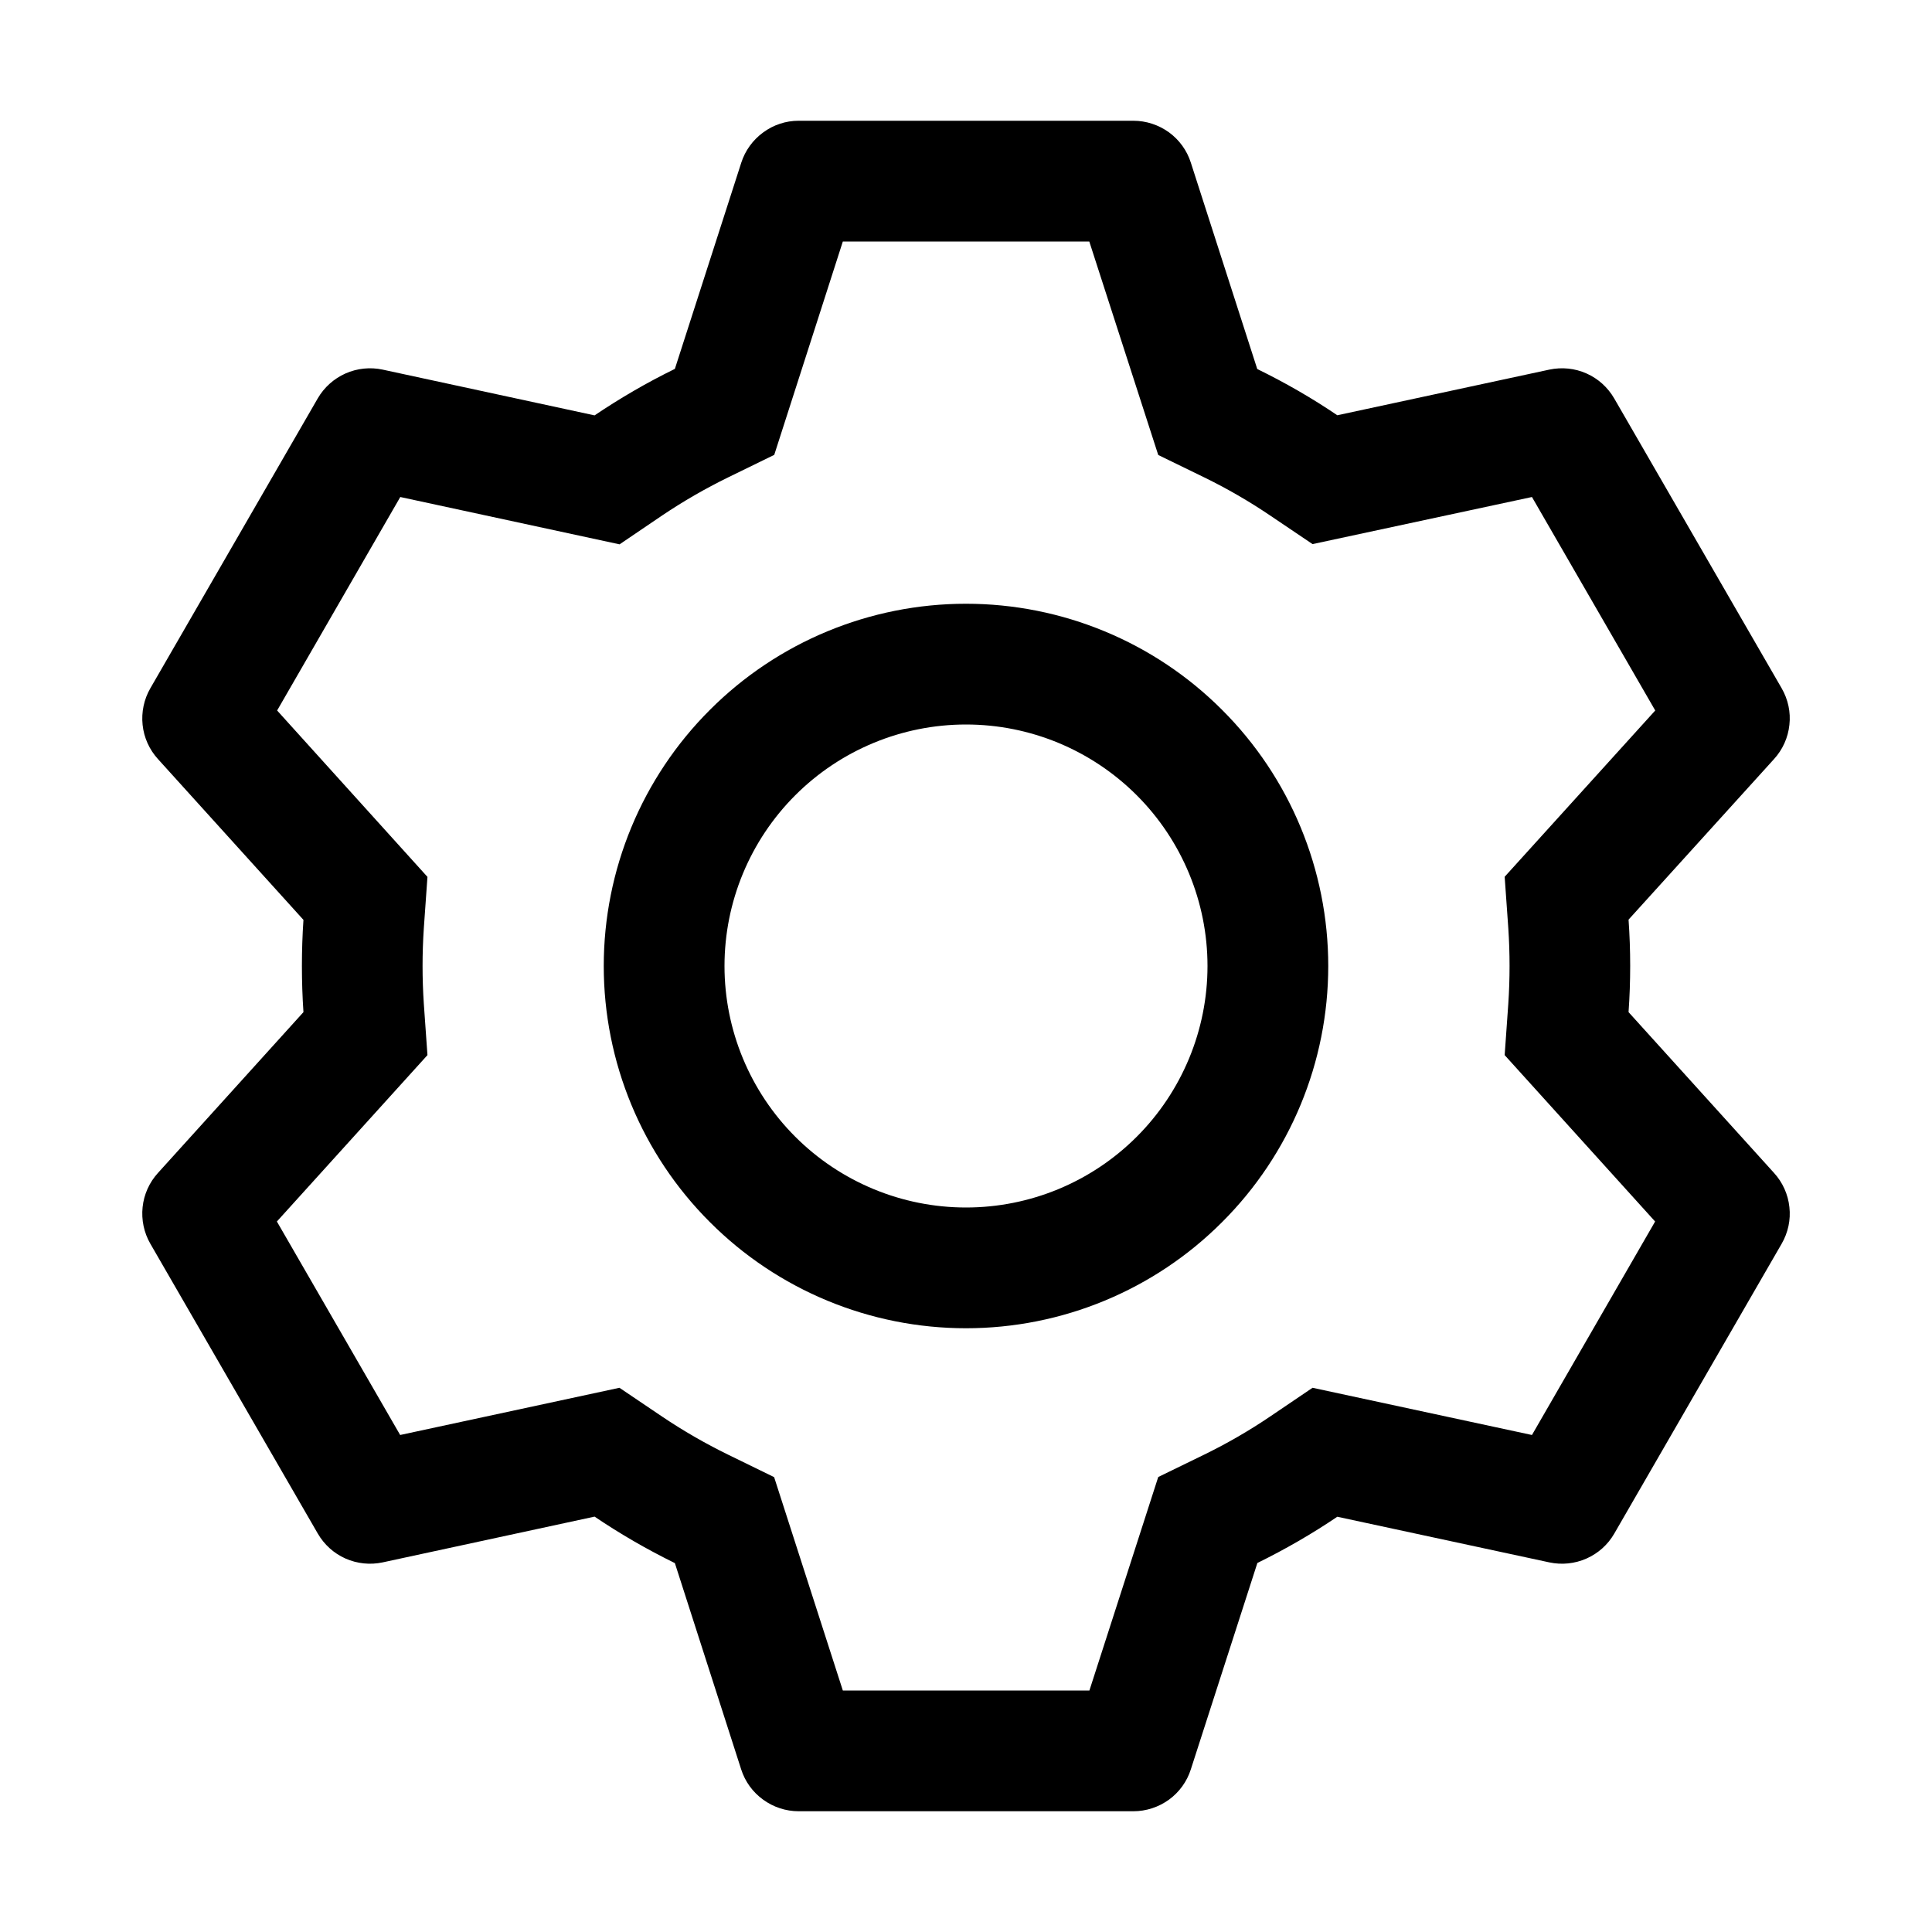 <svg width="16" height="16" viewBox="0 0 16 16" fill="none" xmlns="http://www.w3.org/2000/svg">
<path d="M9.386 1C9.492 1 9.595 1.034 9.681 1.096C9.766 1.158 9.83 1.246 9.862 1.347L10.412 3.056C10.643 3.169 10.864 3.296 11.075 3.439L12.831 3.061C12.935 3.039 13.043 3.05 13.139 3.093C13.236 3.136 13.316 3.209 13.369 3.301L14.755 5.7C14.808 5.792 14.831 5.898 14.819 6.003C14.808 6.109 14.763 6.208 14.692 6.286L13.487 7.616C13.505 7.871 13.505 8.127 13.487 8.382L14.692 9.714C14.763 9.792 14.808 9.891 14.819 9.997C14.831 10.102 14.808 10.208 14.755 10.3L13.369 12.7C13.316 12.792 13.236 12.864 13.139 12.907C13.042 12.95 12.934 12.961 12.831 12.939L11.075 12.561C10.865 12.703 10.643 12.831 10.413 12.944L9.862 14.653C9.83 14.754 9.766 14.842 9.681 14.904C9.595 14.966 9.492 15 9.386 15H6.614C6.508 15 6.405 14.966 6.32 14.904C6.234 14.842 6.17 14.754 6.138 14.653L5.589 12.945C5.359 12.832 5.137 12.704 4.924 12.56L3.169 12.939C3.066 12.961 2.958 12.95 2.861 12.907C2.764 12.864 2.684 12.791 2.631 12.699L1.245 10.3C1.192 10.208 1.17 10.102 1.181 9.997C1.192 9.891 1.237 9.792 1.308 9.714L2.513 8.382C2.496 8.128 2.496 7.872 2.513 7.618L1.308 6.286C1.237 6.208 1.192 6.109 1.181 6.003C1.17 5.898 1.192 5.792 1.245 5.7L2.631 3.3C2.684 3.208 2.765 3.136 2.861 3.093C2.958 3.05 3.066 3.039 3.169 3.061L4.924 3.44C5.136 3.297 5.358 3.168 5.589 3.055L6.139 1.347C6.171 1.247 6.235 1.159 6.32 1.097C6.405 1.034 6.508 1 6.613 1H9.385H9.386ZM9.02 2H6.98L6.412 3.767L6.029 3.954C5.841 4.046 5.659 4.151 5.485 4.268L5.131 4.508L3.315 4.116L2.295 5.884L3.54 7.262L3.51 7.686C3.496 7.895 3.496 8.105 3.51 8.314L3.54 8.738L2.293 10.116L3.314 11.884L5.13 11.493L5.484 11.732C5.658 11.849 5.84 11.954 6.028 12.046L6.411 12.233L6.98 14H9.022L9.592 12.232L9.974 12.046C10.162 11.954 10.344 11.849 10.517 11.732L10.87 11.493L12.687 11.884L13.707 10.116L12.461 8.738L12.491 8.314C12.505 8.105 12.505 7.894 12.491 7.685L12.461 7.261L13.708 5.884L12.687 4.116L10.87 4.506L10.517 4.268C10.344 4.151 10.162 4.046 9.974 3.954L9.592 3.768L9.021 2H9.02ZM8 5C8.796 5 9.559 5.316 10.121 5.879C10.684 6.441 11 7.204 11 8C11 8.796 10.684 9.559 10.121 10.121C9.559 10.684 8.796 11 8 11C7.204 11 6.441 10.684 5.879 10.121C5.316 9.559 5 8.796 5 8C5 7.204 5.316 6.441 5.879 5.879C6.441 5.316 7.204 5 8 5ZM8 6C7.47 6 6.961 6.211 6.586 6.586C6.211 6.961 6 7.47 6 8C6 8.53 6.211 9.039 6.586 9.414C6.961 9.789 7.47 10 8 10C8.531 10 9.039 9.789 9.414 9.414C9.789 9.039 10 8.53 10 8C10 7.47 9.789 6.961 9.414 6.586C9.039 6.211 8.531 6 8 6Z" fill="black"/>
</svg>
